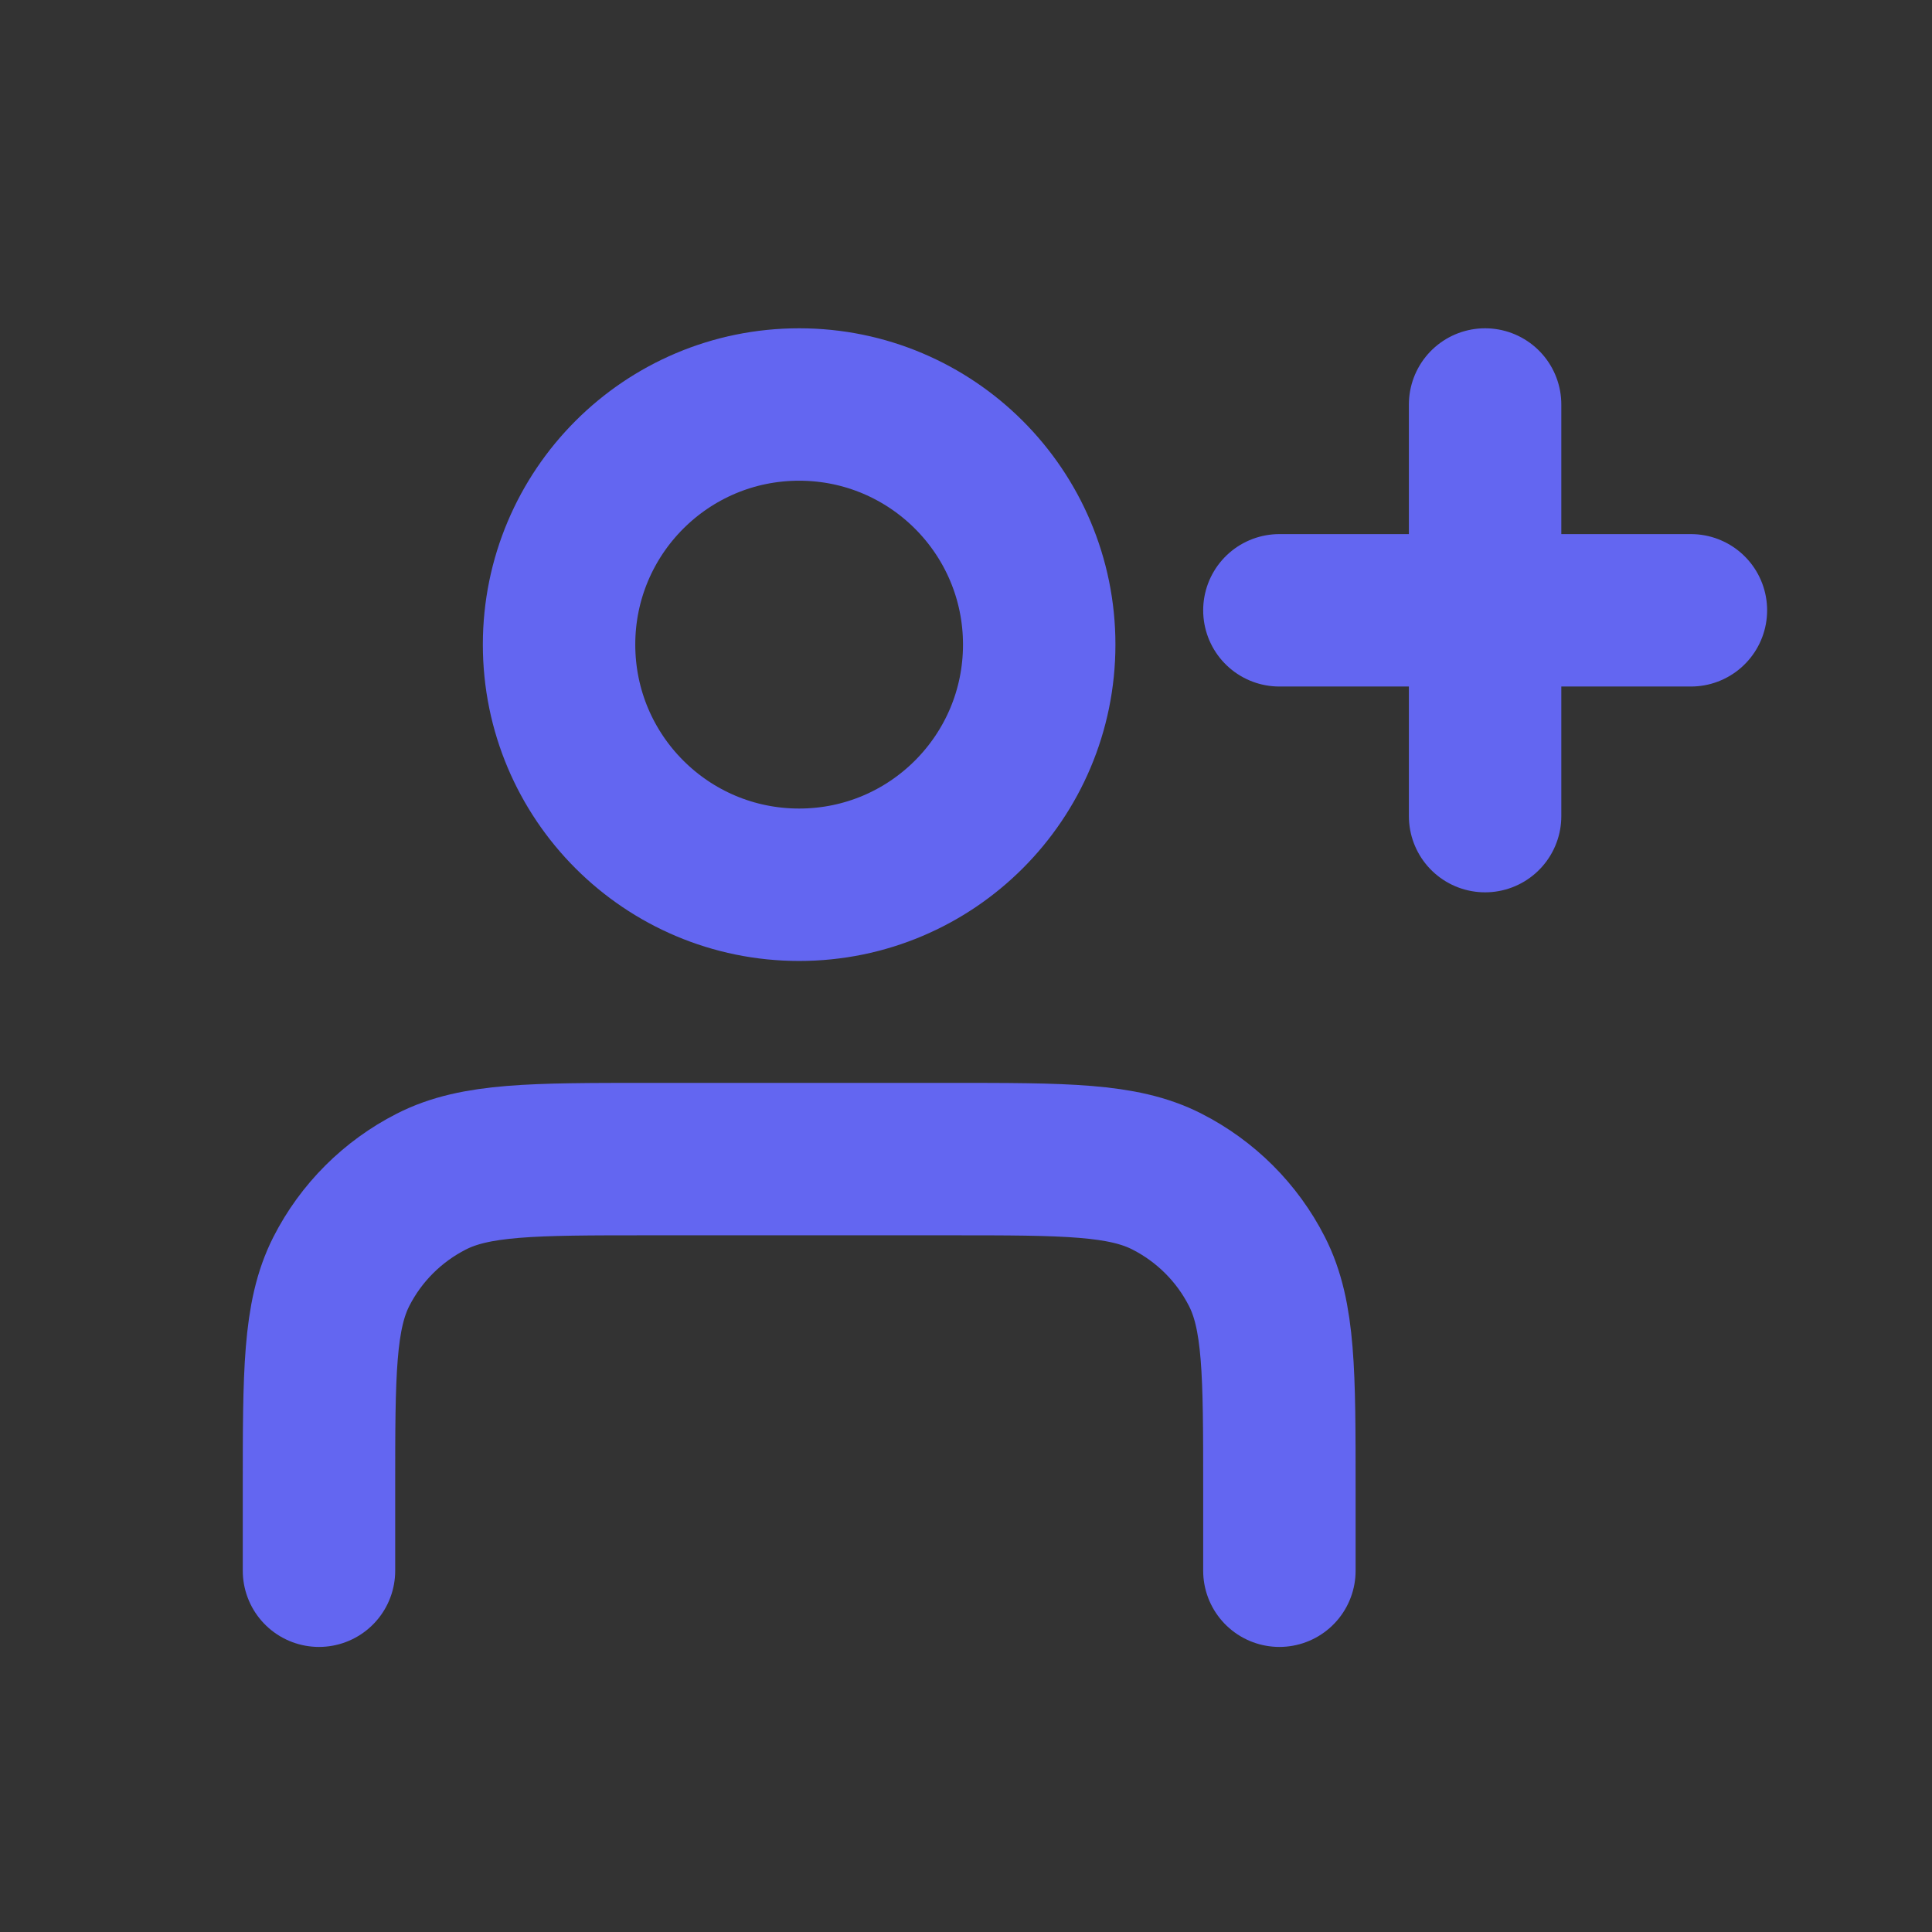 <svg width="19" height="19" viewBox="0 0 19 19" fill="none" xmlns="http://www.w3.org/2000/svg">
<rect x="0" y="0" width="19" height="19" fill="#333333" stroke="none"/>
<g clip-path="url(#clip0_0_443)">
<path d="M7.859 8.701C9.163 8.701 10.22 7.644 10.22 6.339C10.22 5.035 9.163 3.978 7.859 3.978C6.555 3.978 5.498 5.035 5.498 6.339C5.498 7.644 6.555 8.701 7.859 8.701Z" fill="white" fill-opacity="0.01"/>
<path d="M14.605 8.026V3.978M12.582 6.002H16.629M12.582 15.447V14.637C12.582 13.504 12.582 12.937 12.361 12.504C12.167 12.123 11.857 11.814 11.476 11.62C11.043 11.399 10.477 11.399 9.343 11.399H6.375C5.241 11.399 4.675 11.399 4.242 11.62C3.861 11.814 3.551 12.123 3.357 12.504C3.137 12.937 3.137 13.504 3.137 14.637V15.447M10.22 6.339C10.22 7.644 9.163 8.701 7.859 8.701C6.555 8.701 5.498 7.644 5.498 6.339C5.498 5.035 6.555 3.978 7.859 3.978C9.163 3.978 10.22 5.035 10.22 6.339Z" stroke="#6366F1" stroke-width="1.499" stroke-linecap="round" stroke-linejoin="round"/>
</g>
<defs>
<clipPath id="clip0_0_443">
<rect width="17.99" height="17.99" fill="white" transform="translate(0.889 0.98)"/>
</clipPath>
</defs>
</svg>
